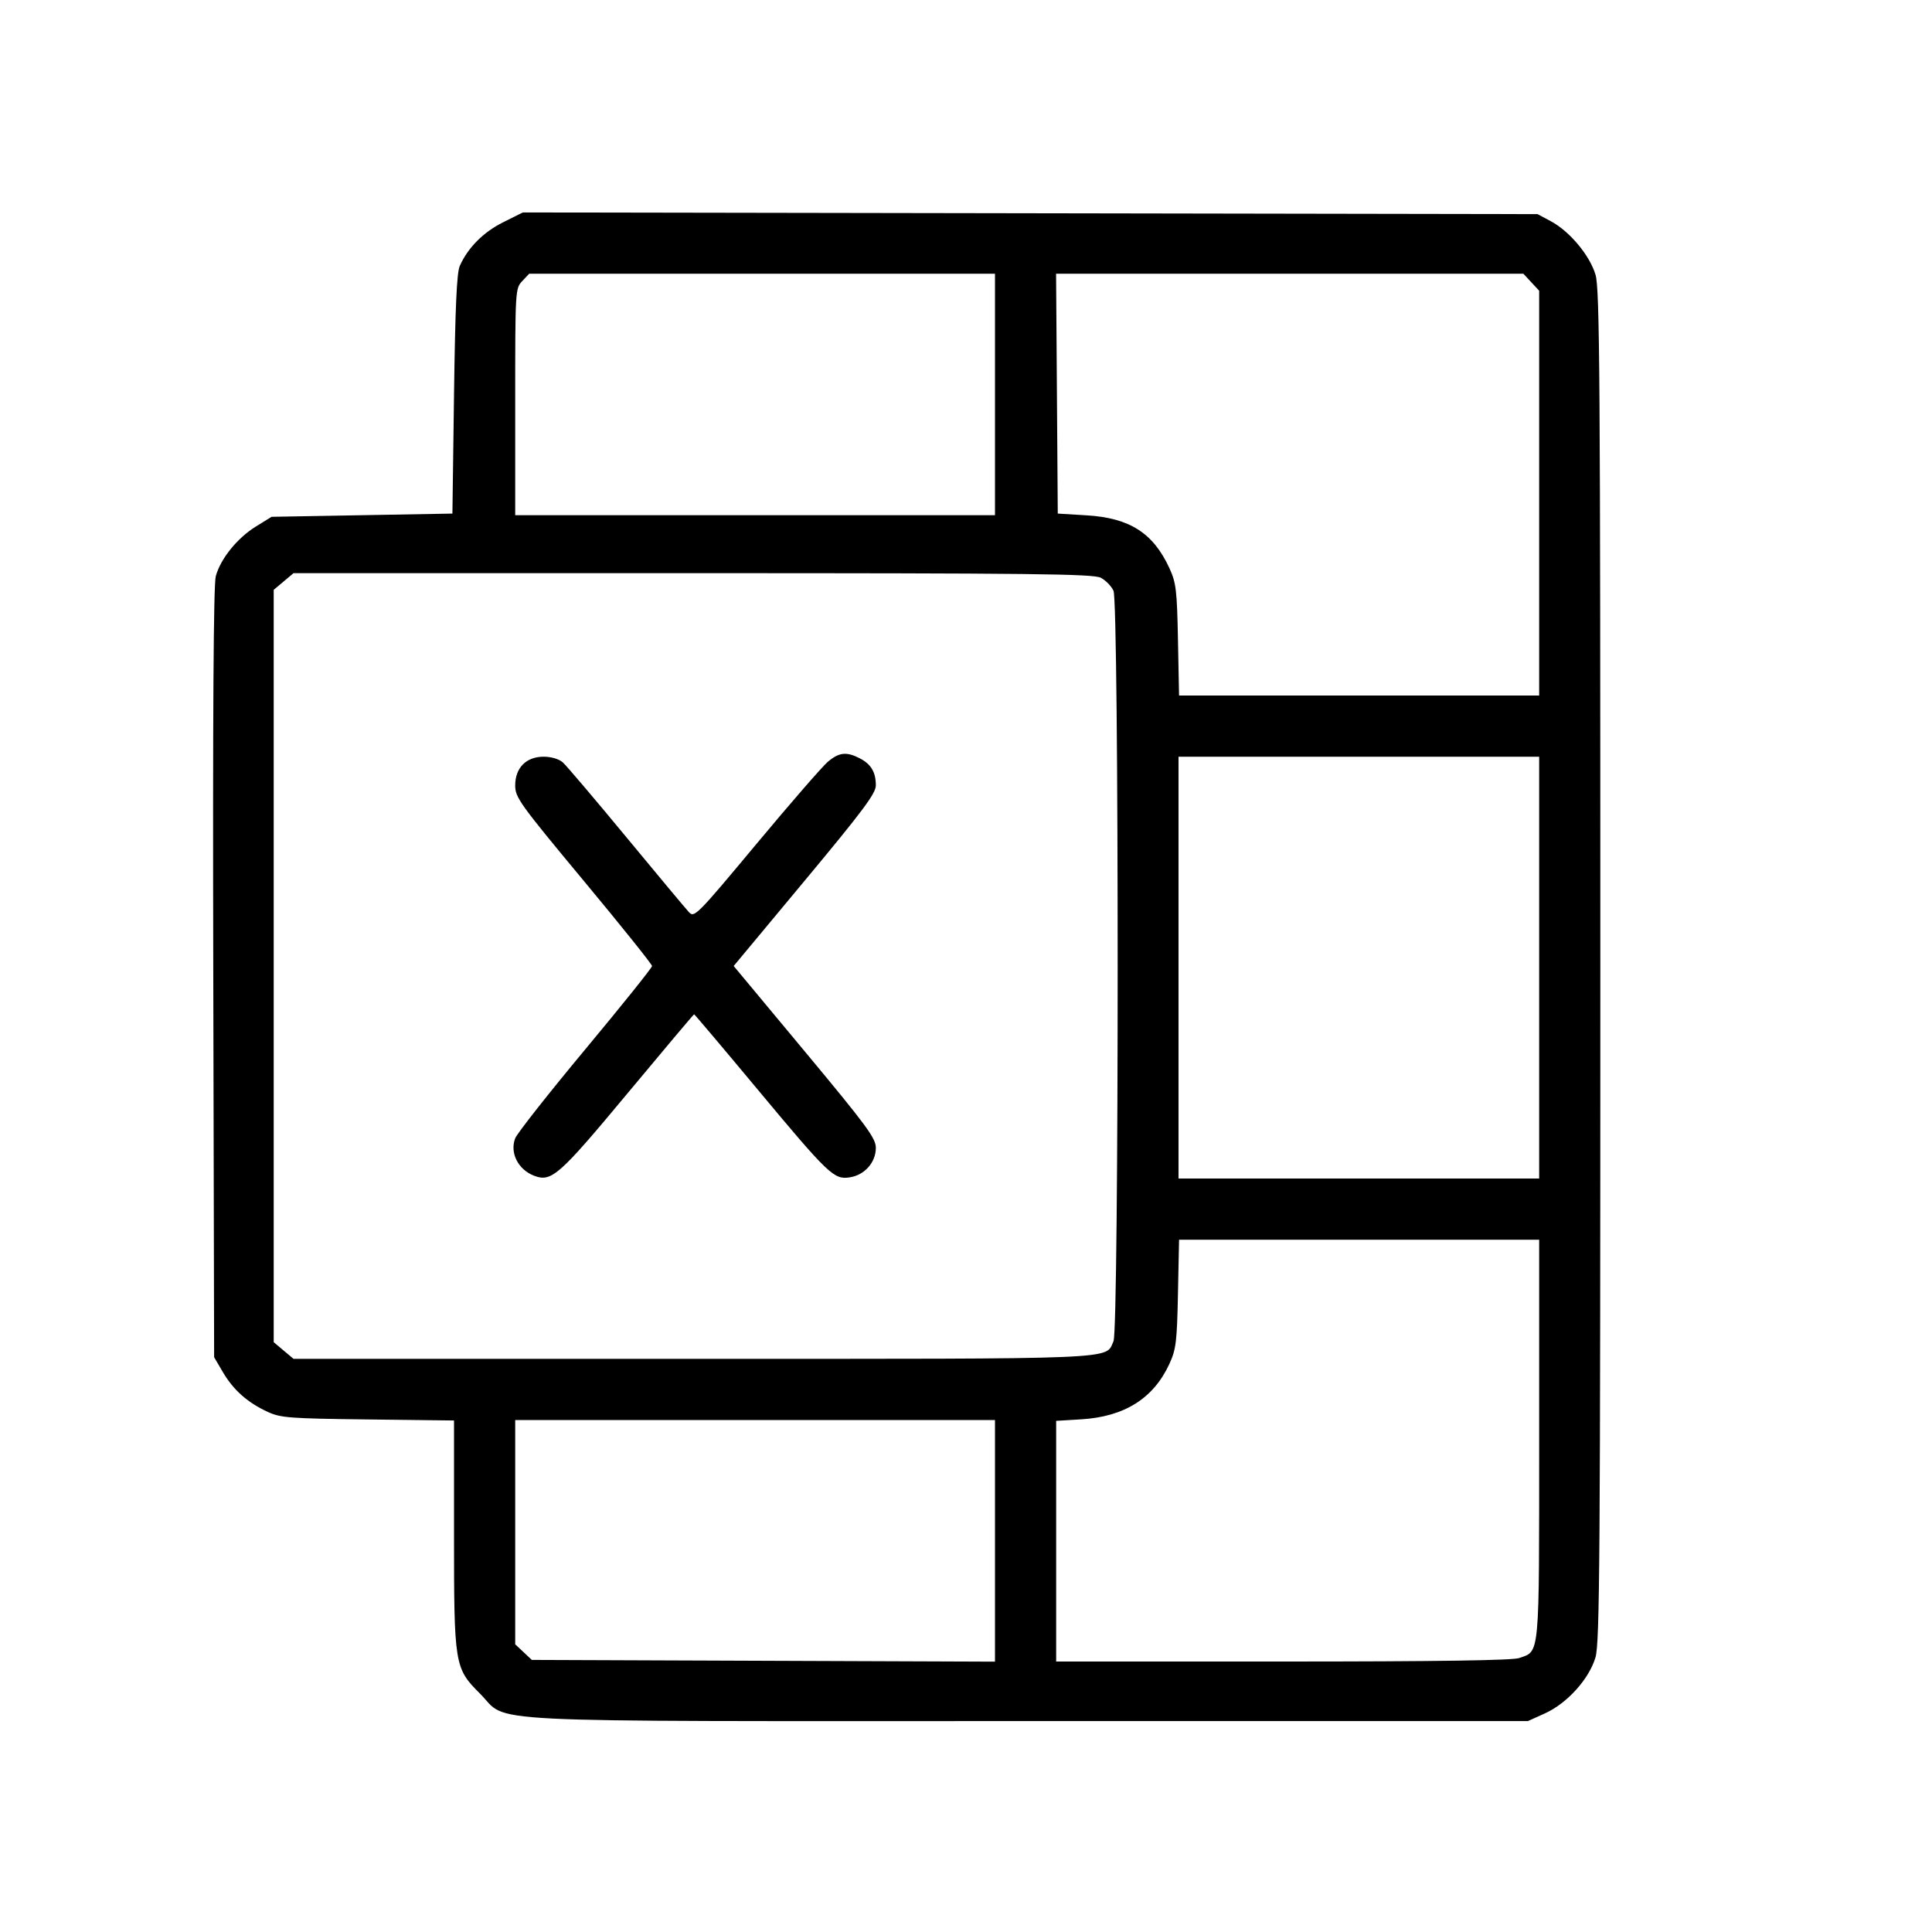 <svg fill="currentColor" viewBox="0 0 256 256" xmlns="http://www.w3.org/2000/svg"><path d="M66.654 29.460 C 64.033 30.770,61.985 32.836,60.919 35.245 C 60.522 36.144,60.315 40.771,60.160 52.267 L 59.947 68.053 47.965 68.267 L 35.984 68.480 33.900 69.769 C 31.435 71.294,29.212 74.053,28.591 76.355 C 28.291 77.471,28.183 94.567,28.260 128.924 L 28.373 179.840 29.538 181.822 C 30.920 184.172,32.783 185.832,35.413 187.054 C 37.183 187.877,38.228 187.957,48.747 188.084 L 60.160 188.222 60.160 203.262 C 60.160 220.655,60.222 221.035,63.603 224.415 C 67.565 228.377,61.086 228.053,136.320 228.053 L 202.453 228.053 204.706 227.035 C 207.651 225.704,210.555 222.489,211.409 219.614 C 211.975 217.710,212.053 206.525,212.053 128.000 C 212.053 49.859,211.973 38.283,211.415 36.406 C 210.654 33.841,207.989 30.649,205.495 29.315 L 203.733 28.373 136.505 28.261 L 69.277 28.150 66.654 29.460 M131.840 52.267 L 131.840 68.267 100.053 68.267 L 68.267 68.267 68.267 53.254 C 68.267 38.428,68.278 38.229,69.194 37.254 L 70.122 36.267 100.981 36.267 L 131.840 36.267 131.840 52.267 M202.900 37.396 L 203.947 38.525 203.947 65.342 L 203.947 92.160 180.089 92.160 L 156.230 92.160 156.087 84.800 C 155.958 78.206,155.841 77.218,154.963 75.307 C 152.815 70.630,149.695 68.632,144.000 68.286 L 140.160 68.053 140.048 52.160 L 139.936 36.267 170.895 36.267 L 201.854 36.267 202.900 37.396 M145.858 76.555 C 146.505 76.889,147.263 77.666,147.544 78.281 C 148.280 79.898,148.280 176.102,147.544 177.719 C 146.425 180.173,149.276 180.053,91.787 180.053 L 38.892 180.053 37.579 178.949 L 36.267 177.844 36.267 128.000 L 36.267 78.156 37.579 77.051 L 38.892 75.947 91.787 75.947 C 136.733 75.947,144.859 76.038,145.858 76.555 M109.699 100.934 C 108.984 101.535,104.717 106.446,100.217 111.846 C 92.392 121.236,92.003 121.631,91.305 120.886 C 90.903 120.457,87.164 115.979,82.995 110.933 C 78.826 105.888,75.034 101.424,74.567 101.013 C 74.066 100.572,73.031 100.267,72.040 100.267 C 69.724 100.267,68.267 101.736,68.267 104.073 C 68.267 105.675,68.848 106.484,77.333 116.692 C 82.320 122.691,86.400 127.782,86.400 128.005 C 86.400 128.228,82.419 133.193,77.554 139.038 C 72.689 144.882,68.508 150.191,68.263 150.835 C 67.530 152.765,68.655 154.982,70.781 155.795 C 73.069 156.670,74.083 155.773,83.166 144.852 C 87.947 139.103,91.911 134.400,91.974 134.400 C 92.037 134.400,95.759 138.804,100.244 144.186 C 109.845 155.708,110.506 156.339,112.616 156.003 C 114.581 155.691,116.053 154.016,116.053 152.093 C 116.053 150.818,114.866 149.208,106.635 139.317 L 97.217 128.000 106.635 116.683 C 114.363 107.397,116.053 105.133,116.053 104.068 C 116.053 102.321,115.423 101.257,113.929 100.484 C 112.169 99.575,111.191 99.679,109.699 100.934 M203.947 128.213 L 203.947 156.160 180.053 156.160 L 156.160 156.160 156.160 128.213 L 156.160 100.267 180.053 100.267 L 203.947 100.267 203.947 128.213 M203.947 190.735 C 203.947 219.916,204.054 218.739,201.295 219.701 C 200.405 220.012,190.267 220.160,169.963 220.160 L 139.947 220.160 139.947 204.215 L 139.947 188.270 143.253 188.070 C 149.005 187.721,152.851 185.298,154.963 180.693 C 155.834 178.794,155.957 177.776,156.086 171.413 L 156.232 164.267 180.089 164.267 L 203.947 164.267 203.947 190.735 M131.840 204.168 L 131.840 220.177 101.154 220.062 L 70.468 219.947 69.368 218.912 L 68.267 217.878 68.267 203.019 L 68.267 188.160 100.053 188.160 L 131.840 188.160 131.840 204.168 " stroke="none" fill-rule="evenodd"></path></svg>